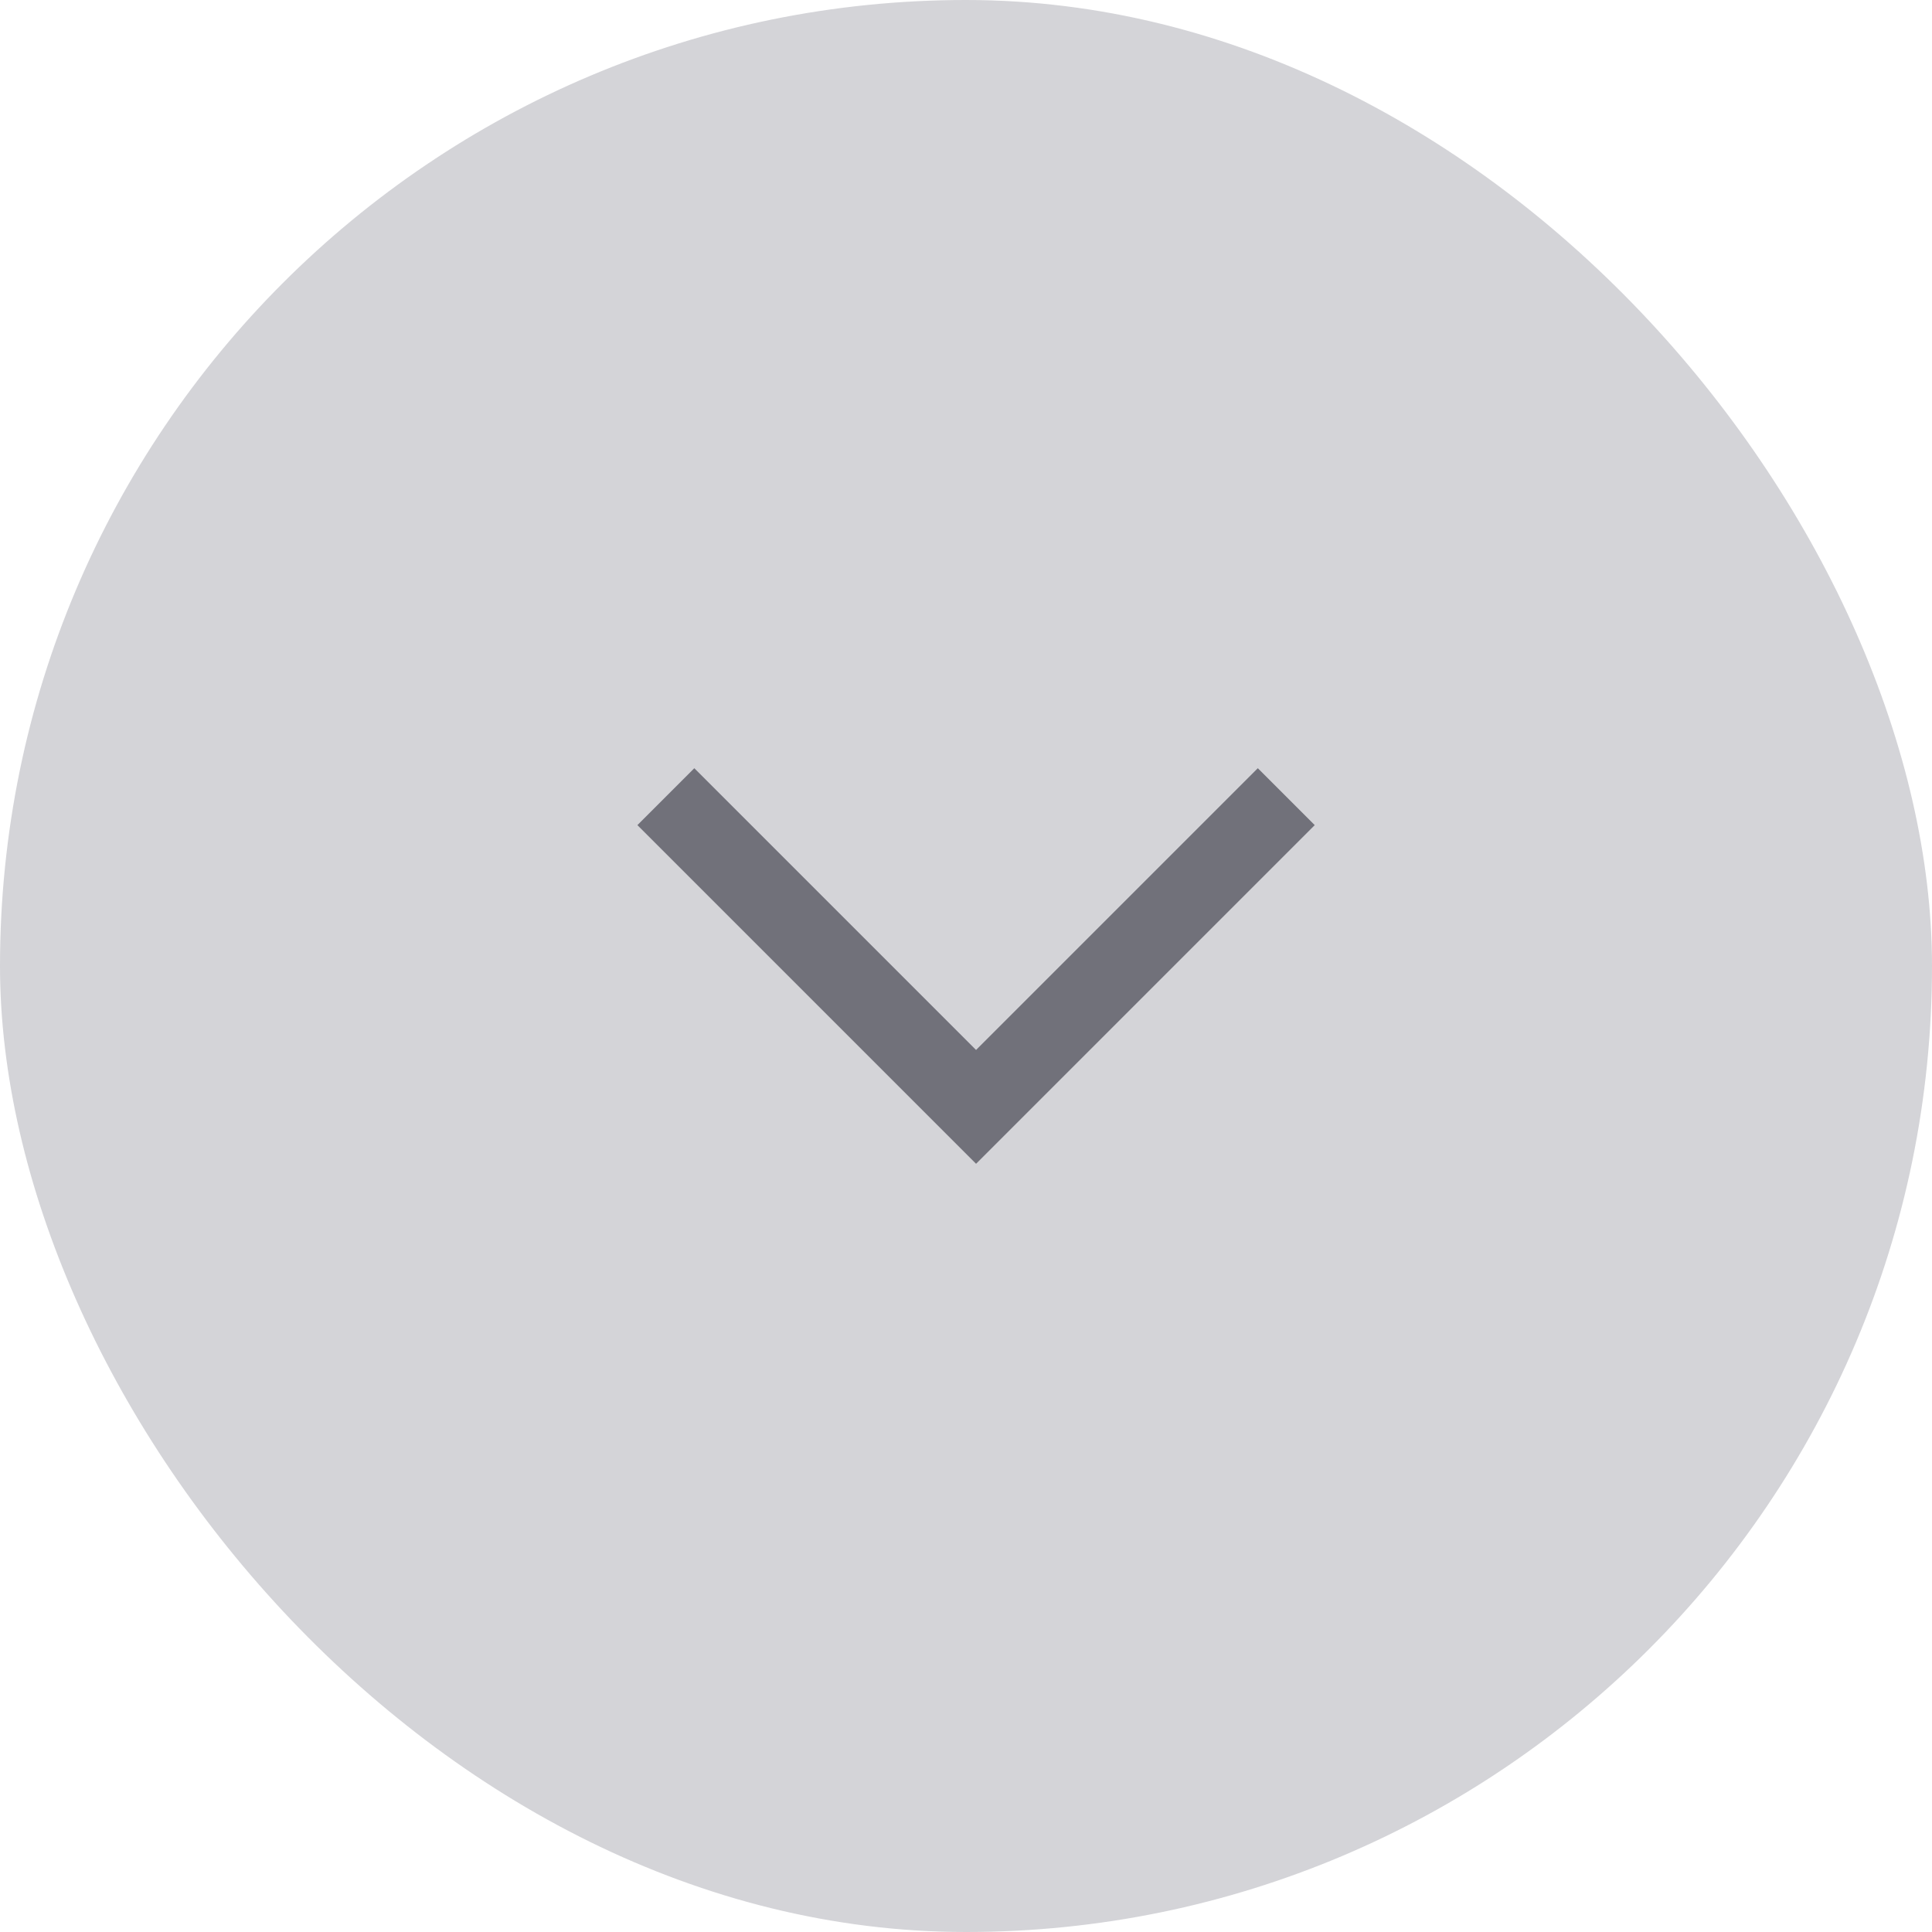 <svg width="48" height="48" viewBox="0 0 48 48" fill="none" xmlns="http://www.w3.org/2000/svg">
<rect width="48" height="48" rx="24" fill="#D4D4D8"/>
<path fill-rule="evenodd" clip-rule="evenodd" d="M32.664 20.5L24.25 28.914L15.836 20.5L17.25 19.086L24.25 26.086L31.25 19.086L32.664 20.5Z" fill="#71717A"/>
</svg>
